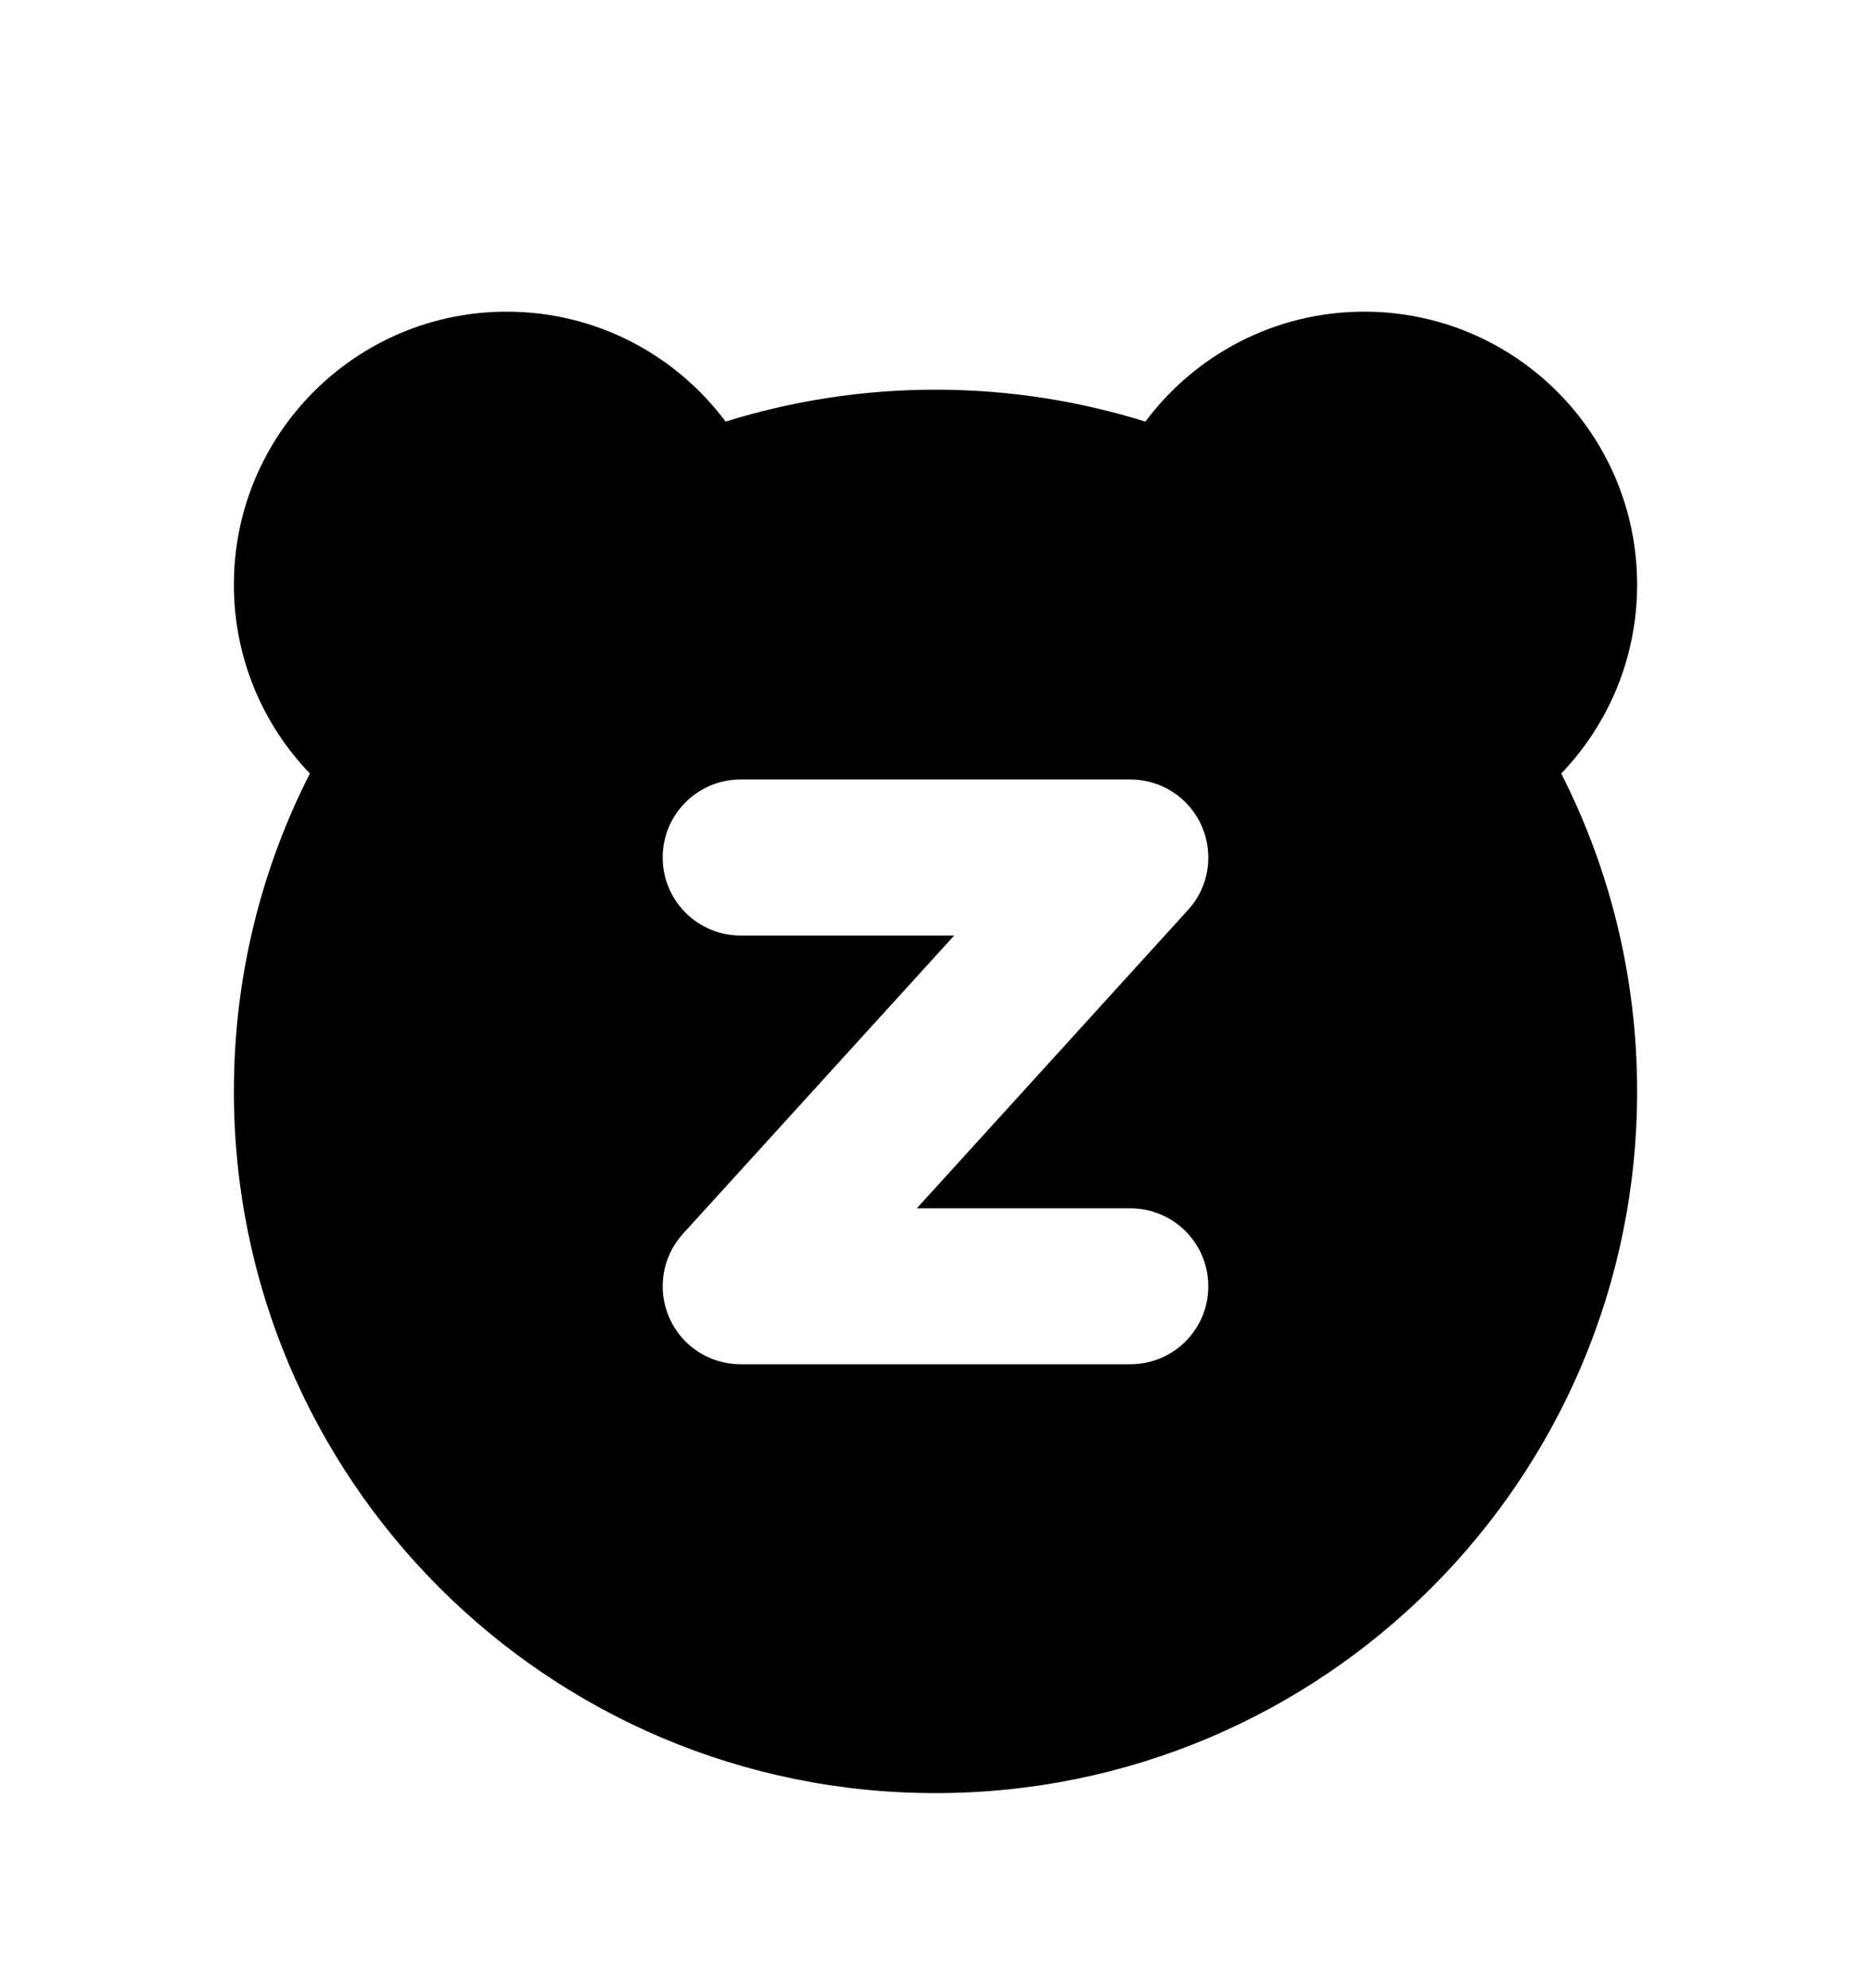 <svg width="16" height="17" viewBox="0 0 16 17" fill="none" xmlns="http://www.w3.org/2000/svg">
<path fill-rule="evenodd" clip-rule="evenodd" d="M2 4.999C2 5.626 2.247 6.195 2.65 6.614C2.234 7.43 2 8.354 2 9.332C2 12.646 4.686 15.332 8 15.332C11.314 15.332 14 12.646 14 9.332C14 8.354 13.766 7.43 13.351 6.614C13.753 6.195 14 5.626 14 4.999C14 3.71 12.955 2.665 11.667 2.665C10.9 2.665 10.22 3.035 9.795 3.605C9.228 3.428 8.625 3.332 8 3.332C7.375 3.332 6.772 3.428 6.205 3.605C5.78 3.035 5.1 2.665 4.333 2.665C3.045 2.665 2 3.71 2 4.999ZM5.667 7.332C5.667 6.964 5.965 6.665 6.333 6.665H9.667C9.931 6.665 10.17 6.821 10.276 7.062C10.383 7.304 10.338 7.585 10.16 7.78L7.84 10.332H9.667C10.035 10.332 10.333 10.63 10.333 10.999C10.333 11.367 10.035 11.665 9.667 11.665H6.333C6.069 11.665 5.83 11.51 5.724 11.268C5.617 11.027 5.663 10.745 5.84 10.55L8.16 7.999H6.333C5.965 7.999 5.667 7.7 5.667 7.332Z" fill="black"/>
</svg>
